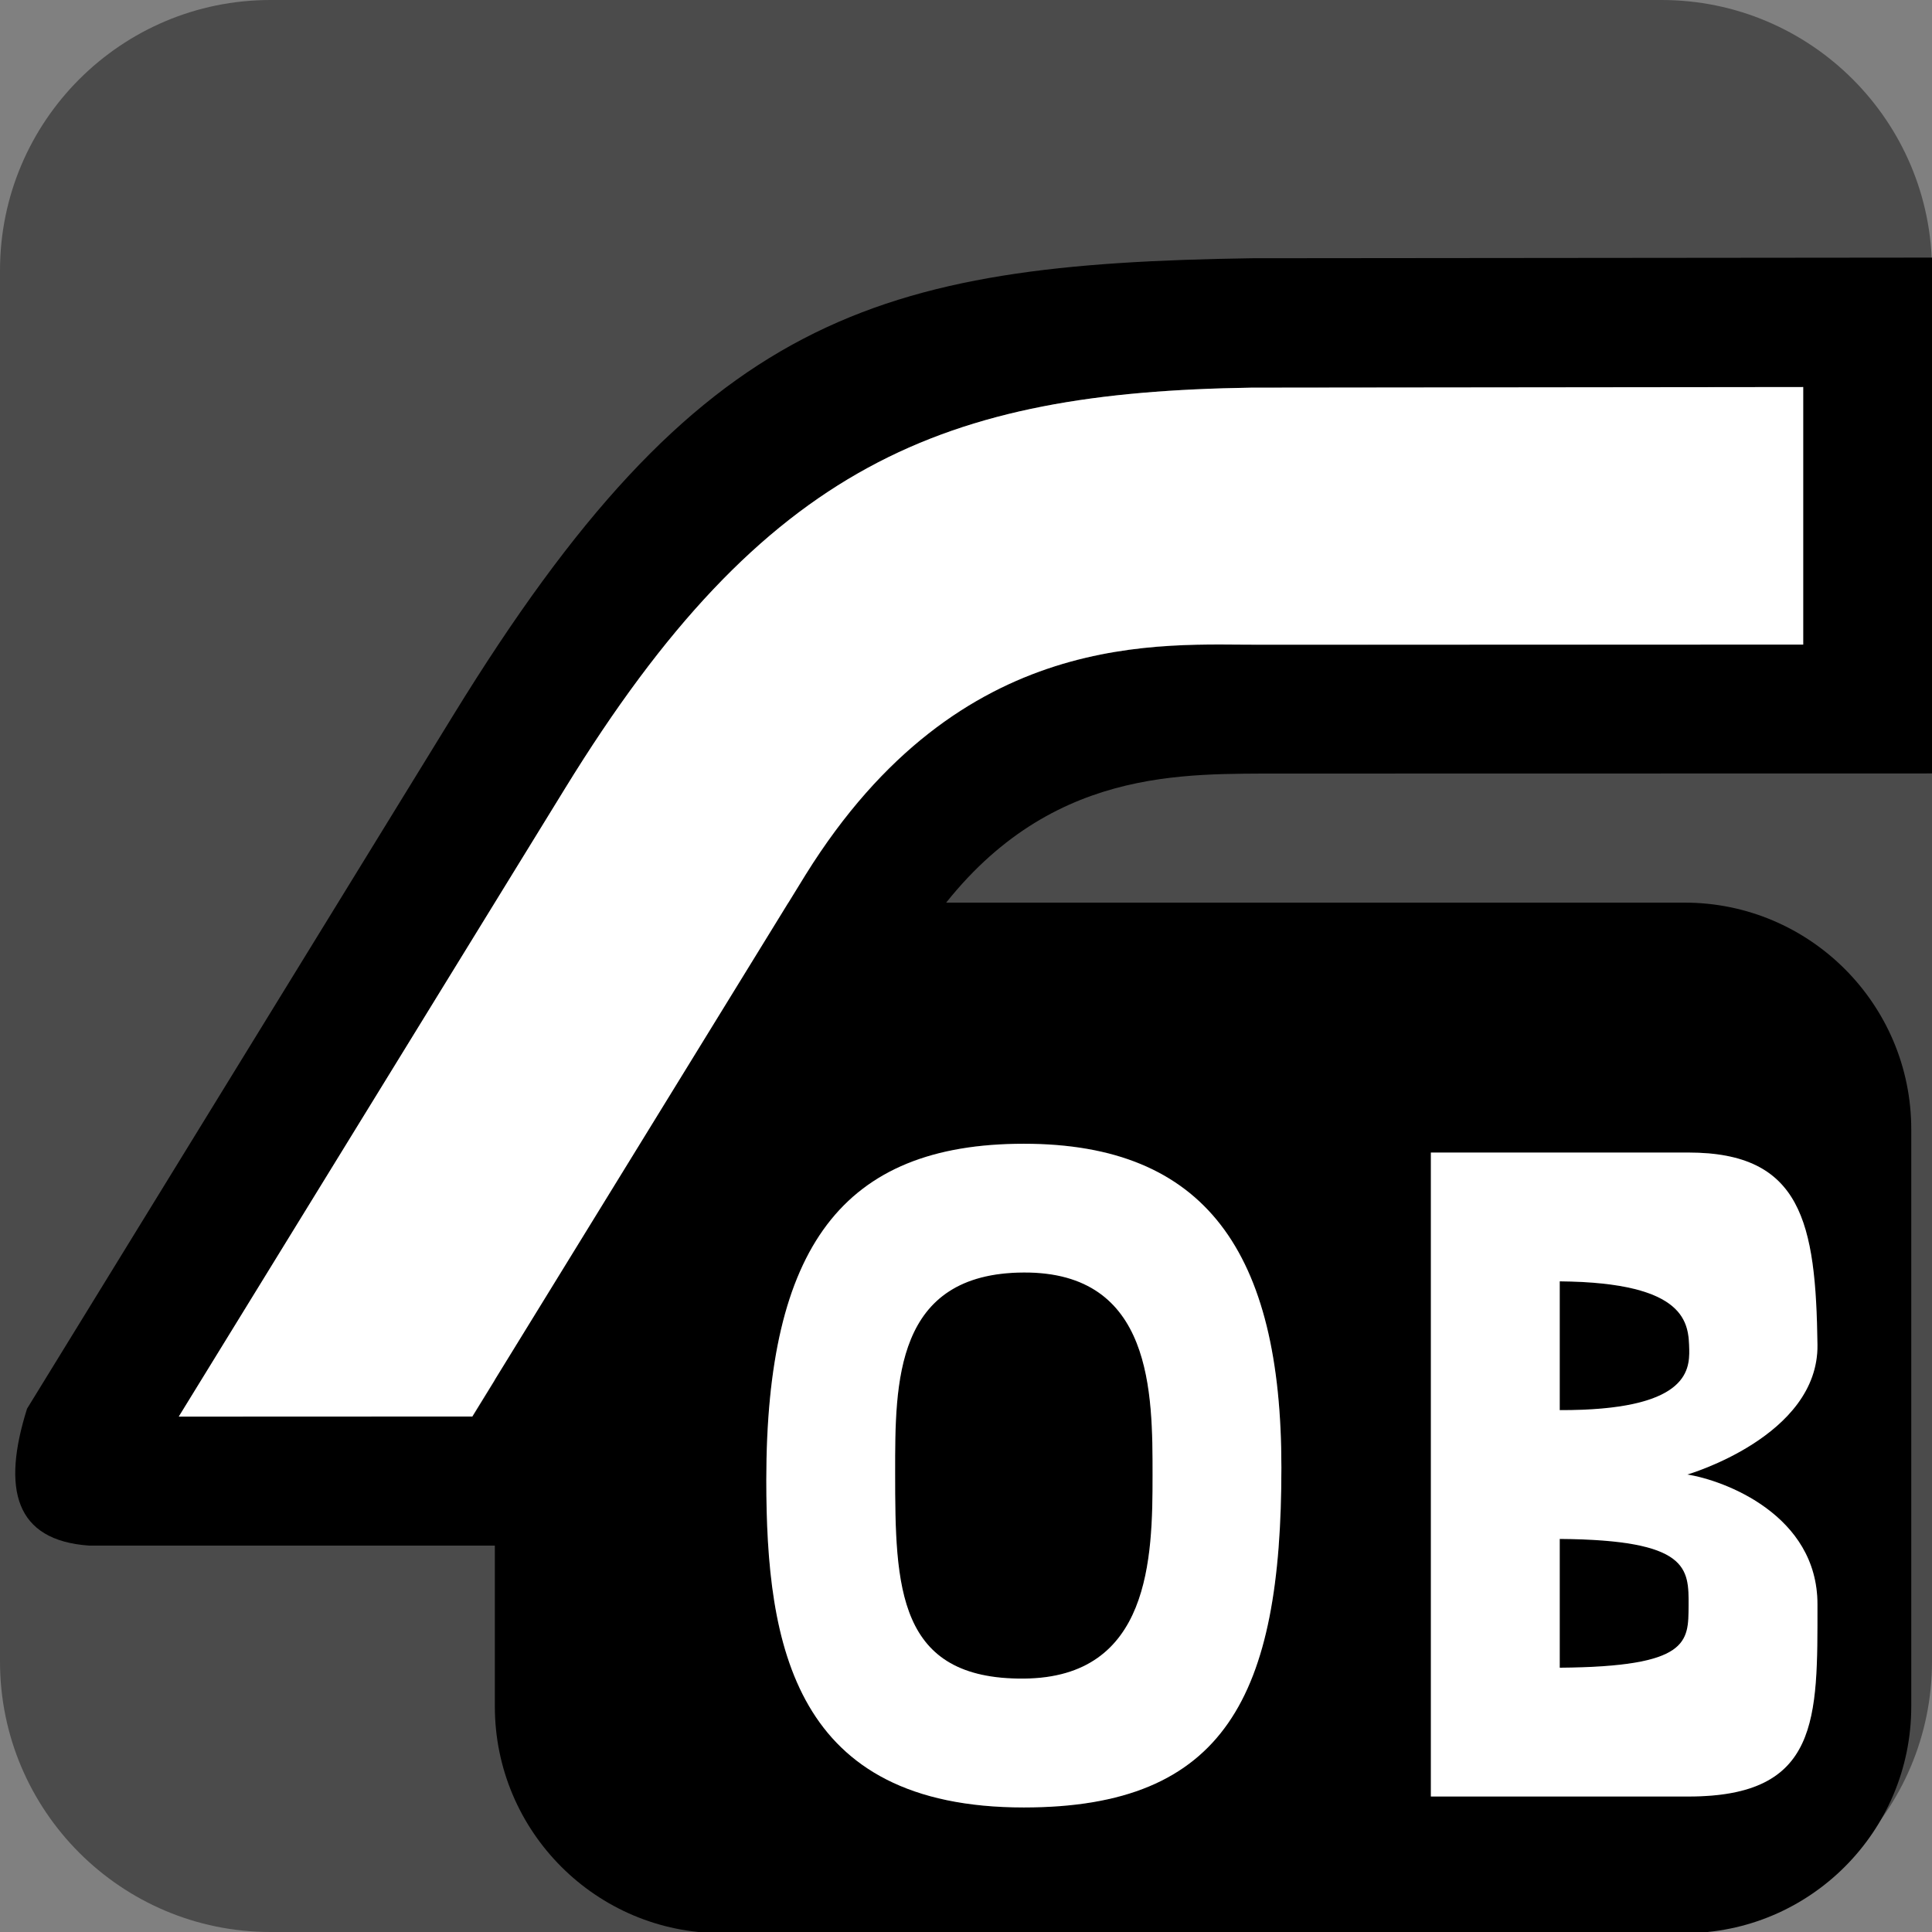 <?xml version="1.0" encoding="UTF-8" standalone="no"?>
<!DOCTYPE svg PUBLIC "-//W3C//DTD SVG 1.1//EN" "http://www.w3.org/Graphics/SVG/1.1/DTD/svg11.dtd">
<svg width="100%" height="100%" viewBox="0 0 15 15" version="1.1" xmlns="http://www.w3.org/2000/svg" xmlns:xlink="http://www.w3.org/1999/xlink" xml:space="preserve" xmlns:serif="http://www.serif.com/" style="fill-rule:evenodd;clip-rule:evenodd;stroke-linejoin:round;stroke-miterlimit:1.414;">
    <rect x="0" y="0" width="15" height="15" fill="#808080" stroke="none"/>
    <g transform="matrix(1,0,0,1,-380,-305)">
        <g transform="matrix(1,0,0,1,380,305)">
            <g id="ObjectIcons_ParamHighpassOutputBus_nor">
                <g id="Icons">
                    <g transform="matrix(1,0,0,1,-40,-25)">
                        <g id="Base-Block" serif:id="Base Block">
                            <path d="M55,27.1C55,25.941 54.059,25 52.9,25L42.1,25C40.941,25 40,25.941 40,27.1L40,37.9C40,39.059 40.941,40 42.1,40L52.9,40C54.059,40 55,39.059 55,37.9L55,27.1Z" style="fill:rgb(75,75,75);"/>
                        </g>
                    </g>
                    <g transform="matrix(1,0,0,1,-1,1.7053e-13)">
                        <g transform="matrix(1.571,0,0,1.143,-573.286,-54.714)">
                            <path d="M375,55.54C375,54.69 374.498,54 373.88,54L369.12,54C368.502,54 368,54.69 368,55.54L368,59.46C368,60.31 368.502,61 369.12,61L373.88,61C374.498,61 375,60.31 375,59.46L375,55.54Z"/>
                        </g>
                        <g transform="matrix(0.863,0,0,1.022,-207.285,-278.448)">
                            <path d="M250.637,281.143L250.711,281.145L250.784,281.148L250.856,281.152L250.926,281.158L250.995,281.164L251.063,281.172L251.129,281.181L251.194,281.191L251.258,281.203L251.32,281.215L251.381,281.229L251.441,281.244L251.499,281.261L251.556,281.278L251.612,281.297L251.666,281.316L251.719,281.337L251.771,281.36L251.822,281.383L251.871,281.408L251.919,281.434L251.966,281.461L252.011,281.489L252.056,281.518L252.099,281.549L252.141,281.581L252.181,281.614L252.221,281.648L252.259,281.684L252.296,281.72L252.332,281.758L252.366,281.797L252.4,281.838L252.432,281.879L252.463,281.922L252.493,281.966L252.521,282.011L252.549,282.057L252.575,282.104L252.601,282.153L252.625,282.203L252.648,282.254L252.669,282.306L252.69,282.36L252.71,282.414L252.728,282.47L252.746,282.527L252.762,282.585L252.777,282.645L252.791,282.705L252.804,282.767L252.816,282.83L252.827,282.894L252.837,282.96L252.845,283.026L252.853,283.094L252.86,283.163L252.865,283.233L252.87,283.305L252.873,283.377L252.876,283.451L252.877,283.526L252.878,283.602L252.876,283.762L252.872,283.917L252.868,283.993L252.864,284.067L252.859,284.14L252.853,284.211L252.846,284.281L252.838,284.35L252.829,284.418L252.819,284.485L252.809,284.55L252.797,284.614L252.784,284.676L252.771,284.737L252.756,284.797L252.74,284.856L252.723,284.914L252.706,284.97L252.686,285.025L252.666,285.078L252.645,285.131L252.623,285.182L252.599,285.231L252.574,285.28L252.548,285.327L252.521,285.373L252.492,285.418L252.462,285.461L252.431,285.503L252.399,285.544L252.365,285.583L252.33,285.622L252.294,285.659L252.256,285.695L252.217,285.729L252.176,285.762L252.134,285.794L252.09,285.825L252.045,285.854L251.999,285.883L251.951,285.909L251.901,285.935L251.85,285.959L251.797,285.983L251.743,286.004L251.687,286.025L251.63,286.044L251.571,286.063L251.51,286.079L251.448,286.095L251.383,286.109L251.318,286.122L251.25,286.134L251.181,286.145L251.11,286.154L251.037,286.162L250.962,286.169L250.886,286.175L250.807,286.179L250.727,286.182L250.645,286.184L250.561,286.185L250.465,286.184L250.372,286.181L250.282,286.177L250.194,286.171L250.109,286.163L250.026,286.153L249.946,286.142L249.868,286.129L249.792,286.115L249.719,286.099L249.648,286.082L249.579,286.063L249.513,286.043L249.449,286.021L249.387,285.998L249.327,285.973L249.269,285.947L249.213,285.92L249.159,285.891L249.107,285.861L249.058,285.83L249.01,285.798L248.964,285.764L248.919,285.729L248.877,285.694L248.836,285.657L248.797,285.619L248.76,285.579L248.724,285.539L248.69,285.498L248.658,285.456L248.627,285.413L248.598,285.369L248.57,285.324L248.544,285.278L248.519,285.232L248.495,285.184L248.473,285.136L248.452,285.087L248.432,285.037L248.413,284.987L248.396,284.936L248.38,284.884L248.365,284.832L248.351,284.779L248.338,284.726L248.326,284.672L248.315,284.617L248.305,284.562L248.296,284.507L248.288,284.451L248.281,284.394L248.268,284.281L248.259,284.166L248.252,284.05L248.247,283.933L248.245,283.816L248.244,283.698L248.245,283.616L248.246,283.535L248.249,283.456L248.252,283.378L248.257,283.301L248.262,283.226L248.269,283.153L248.277,283.081L248.285,283.01L248.295,282.94L248.306,282.872L248.318,282.806L248.331,282.74L248.345,282.677L248.36,282.614L248.377,282.553L248.394,282.493L248.412,282.435L248.432,282.378L248.453,282.322L248.474,282.268L248.497,282.215L248.522,282.163L248.547,282.113L248.573,282.064L248.601,282.016L248.629,281.969L248.659,281.924L248.69,281.881L248.722,281.838L248.756,281.797L248.79,281.757L248.826,281.719L248.863,281.682L248.901,281.646L248.941,281.611L248.981,281.578L249.023,281.545L249.066,281.515L249.111,281.485L249.156,281.457L249.203,281.43L249.251,281.404L249.3,281.379L249.351,281.356L249.403,281.334L249.456,281.313L249.51,281.293L249.566,281.275L249.623,281.258L249.681,281.242L249.741,281.227L249.802,281.213L249.864,281.201L249.928,281.19L249.993,281.18L250.059,281.171L250.127,281.163L250.196,281.157L250.266,281.152L250.338,281.148L250.411,281.145L250.485,281.143L250.561,281.143L250.637,281.143ZM250.507,282.122L250.455,282.124L250.405,282.127L250.356,282.131L250.309,282.136L250.263,282.143L250.219,282.151L250.177,282.159L250.136,282.169L250.096,282.18L250.058,282.191L250.021,282.204L249.986,282.218L249.952,282.232L249.92,282.248L249.888,282.264L249.858,282.281L249.83,282.299L249.802,282.318L249.776,282.338L249.751,282.358L249.727,282.379L249.704,282.401L249.682,282.424L249.662,282.447L249.642,282.471L249.624,282.495L249.606,282.52L249.589,282.546L249.574,282.572L249.559,282.599L249.545,282.627L249.532,282.654L249.52,282.683L249.508,282.712L249.497,282.741L249.478,282.8L249.462,282.861L249.448,282.924L249.437,282.987L249.427,283.051L249.42,283.117L249.414,283.182L249.41,283.248L249.407,283.314L249.405,283.381L249.403,283.512L249.403,283.642L249.403,283.803L249.406,283.96L249.408,284.036L249.412,284.111L249.417,284.184L249.423,284.256L249.431,284.325L249.442,284.393L249.454,284.459L249.468,284.522L249.486,284.584L249.495,284.614L249.505,284.643L249.516,284.672L249.528,284.7L249.541,284.727L249.554,284.754L249.568,284.781L249.583,284.806L249.599,284.831L249.616,284.855L249.634,284.879L249.653,284.901L249.673,284.924L249.693,284.945L249.715,284.966L249.738,284.985L249.762,285.005L249.787,285.023L249.813,285.04L249.841,285.057L249.869,285.073L249.899,285.088L249.93,285.102L249.962,285.116L249.996,285.128L250.031,285.14L250.067,285.151L250.104,285.16L250.143,285.169L250.184,285.177L250.226,285.184L250.269,285.19L250.314,285.196L250.36,285.2L250.408,285.203L250.457,285.205L250.508,285.206L250.561,285.206L250.614,285.205L250.665,285.203L250.714,285.2L250.762,285.195L250.808,285.189L250.853,285.181L250.896,285.173L250.938,285.163L250.979,285.153L251.018,285.141L251.055,285.128L251.091,285.115L251.126,285.1L251.16,285.084L251.192,285.067L251.223,285.05L251.253,285.031L251.281,285.012L251.309,284.992L251.335,284.971L251.36,284.949L251.384,284.926L251.407,284.903L251.429,284.879L251.449,284.854L251.469,284.829L251.488,284.803L251.506,284.777L251.523,284.75L251.539,284.722L251.554,284.694L251.568,284.665L251.581,284.636L251.594,284.607L251.617,284.547L251.636,284.486L251.654,284.423L251.668,284.36L251.68,284.295L251.691,284.231L251.699,284.166L251.705,284.101L251.71,284.036L251.714,283.971L251.716,283.907L251.719,283.782L251.719,283.662L251.719,283.541L251.717,283.416L251.715,283.352L251.712,283.287L251.708,283.222L251.702,283.157L251.694,283.091L251.685,283.026L251.673,282.962L251.659,282.898L251.642,282.836L251.623,282.774L251.612,282.744L251.601,282.714L251.589,282.684L251.575,282.655L251.561,282.627L251.547,282.599L251.531,282.571L251.514,282.544L251.497,282.517L251.478,282.492L251.458,282.466L251.438,282.442L251.416,282.418L251.393,282.395L251.369,282.372L251.344,282.351L251.318,282.33L251.29,282.31L251.262,282.29L251.232,282.272L251.2,282.255L251.168,282.238L251.134,282.223L251.099,282.208L251.062,282.194L251.024,282.182L250.985,282.171L250.944,282.16L250.902,282.151L250.858,282.143L250.812,282.136L250.765,282.131L250.717,282.126L250.666,282.123L250.615,282.121L250.561,282.121L250.507,282.122Z" style="fill:rgb(34,34,34);"/>
                            <path d="M250.561,286.185C248.493,286.185 248.244,284.956 248.244,283.698C248.244,281.93 248.929,281.143 250.561,281.143C252.193,281.143 252.878,281.965 252.878,283.602C252.878,285.337 252.373,286.185 250.561,286.185ZM250.561,282.121C249.396,282.125 249.403,282.959 249.403,283.642C249.403,284.514 249.421,285.214 250.561,285.206C251.701,285.199 251.719,284.287 251.719,283.662C251.719,283.037 251.722,282.117 250.561,282.121Z" style="fill:white;fill-rule:nonzero;"/>
                        </g>
                        <g transform="matrix(0.845,1.26883e-14,0,1.057,-202.236,-288.354)">
                            <path d="M256.079,281.271L256.126,281.272L256.171,281.274L256.215,281.276L256.258,281.28L256.3,281.284L256.34,281.289L256.379,281.294L256.417,281.301L256.454,281.308L256.49,281.315L256.524,281.324L256.558,281.333L256.59,281.343L256.621,281.353L256.652,281.365L256.681,281.377L256.709,281.389L256.736,281.403L256.762,281.417L256.788,281.432L256.812,281.447L256.835,281.463L256.858,281.48L256.879,281.498L256.9,281.516L256.92,281.535L256.939,281.554L256.957,281.574L256.974,281.595L256.991,281.617L257.007,281.639L257.022,281.662L257.036,281.686L257.05,281.71L257.062,281.735L257.075,281.76L257.086,281.786L257.108,281.84L257.126,281.897L257.143,281.956L257.157,282.018L257.17,282.082L257.18,282.149L257.189,282.218L257.197,282.289L257.203,282.363L257.207,282.439L257.211,282.518L257.213,282.599L257.215,282.682L257.215,282.713L257.213,282.744L257.209,282.774L257.203,282.803L257.196,282.832L257.188,282.861L257.178,282.889L257.167,282.916L257.154,282.943L257.14,282.969L257.125,282.995L257.109,283.02L257.091,283.044L257.073,283.068L257.053,283.092L257.033,283.115L257.011,283.137L256.989,283.159L256.966,283.18L256.943,283.201L256.918,283.222L256.893,283.241L256.842,283.279L256.788,283.315L256.733,283.349L256.678,283.381L256.621,283.411L256.565,283.439L256.509,283.465L256.454,283.489L256.401,283.511L256.349,283.531L256.299,283.55L256.252,283.566L256.208,283.581L256.131,283.605L256.071,283.622L256.019,283.635L256.053,283.639L256.088,283.645L256.127,283.652L256.167,283.661L256.21,283.671L256.255,283.682L256.301,283.695L256.348,283.709L256.397,283.725L256.446,283.742L256.496,283.761L256.546,283.782L256.596,283.804L256.645,283.828L256.695,283.853L256.743,283.881L256.791,283.91L256.837,283.941L256.882,283.974L256.925,284.009L256.967,284.046L257.006,284.084L257.024,284.104L257.042,284.125L257.059,284.146L257.076,284.168L257.091,284.19L257.106,284.213L257.12,284.236L257.134,284.26L257.146,284.284L257.157,284.309L257.168,284.334L257.177,284.36L257.186,284.387L257.194,284.414L257.2,284.442L257.205,284.47L257.21,284.499L257.213,284.528L257.214,284.558L257.215,284.588L257.215,284.743L257.214,284.89L257.212,284.961L257.209,285.031L257.205,285.098L257.2,285.163L257.192,285.227L257.183,285.288L257.172,285.347L257.158,285.404L257.142,285.459L257.133,285.486L257.123,285.512L257.112,285.537L257.101,285.562L257.089,285.586L257.075,285.609L257.061,285.632L257.046,285.655L257.03,285.676L257.014,285.697L256.996,285.718L256.977,285.737L256.957,285.756L256.936,285.775L256.914,285.793L256.89,285.81L256.866,285.826L256.84,285.842L256.813,285.857L256.785,285.871L256.756,285.885L256.725,285.898L256.693,285.91L256.659,285.921L256.625,285.932L256.588,285.942L256.55,285.951L256.511,285.959L256.471,285.967L256.428,285.974L256.384,285.98L256.339,285.985L256.292,285.99L256.243,285.993L256.193,285.996L256.141,285.998L256.087,286L256.031,286L253.663,286L253.663,281.27L256.031,281.27L256.079,281.271ZM254.847,285.054L254.955,285.053L255.057,285.051L255.152,285.048L255.241,285.043L255.323,285.038L255.399,285.032L255.47,285.025L255.535,285.017L255.595,285.008L255.65,284.999L255.7,284.988L255.746,284.977L255.787,284.965L255.824,284.952L255.857,284.938L255.886,284.923L255.912,284.908L255.934,284.892L255.954,284.875L255.97,284.857L255.984,284.839L255.996,284.82L256.005,284.801L256.013,284.781L256.019,284.76L256.023,284.739L256.026,284.717L256.029,284.694L256.03,284.648L256.031,284.599L256.031,284.549L256.03,284.499L256.028,284.476L256.024,284.452L256.02,284.43L256.014,284.407L256.007,284.386L255.997,284.365L255.985,284.345L255.971,284.325L255.954,284.306L255.935,284.288L255.912,284.27L255.886,284.253L255.857,284.237L255.823,284.222L255.786,284.208L255.745,284.194L255.7,284.181L255.649,284.17L255.594,284.159L255.534,284.149L255.469,284.14L255.398,284.132L255.322,284.126L255.24,284.12L255.151,284.115L255.056,284.112L254.955,284.109L254.847,284.108L254.847,285.054ZM254.847,283.162L254.953,283.162L255.052,283.159L255.146,283.156L255.233,283.15L255.314,283.144L255.39,283.136L255.46,283.127L255.525,283.116L255.585,283.105L255.64,283.092L255.691,283.079L255.737,283.065L255.778,283.05L255.816,283.034L255.85,283.017L255.881,283L255.907,282.983L255.931,282.965L255.952,282.947L255.97,282.928L255.985,282.91L255.997,282.891L256.008,282.872L256.017,282.854L256.023,282.835L256.028,282.817L256.032,282.799L256.035,282.781L256.037,282.748L256.037,282.716L256.035,282.68L256.032,282.641L256.03,282.621L256.026,282.601L256.021,282.58L256.014,282.56L256.006,282.539L255.996,282.518L255.983,282.498L255.968,282.477L255.951,282.457L255.931,282.437L255.908,282.418L255.882,282.399L255.852,282.38L255.818,282.362L255.781,282.345L255.74,282.328L255.694,282.312L255.644,282.298L255.589,282.284L255.529,282.271L255.464,282.259L255.394,282.249L255.318,282.24L255.236,282.232L255.148,282.226L255.054,282.221L254.954,282.218L254.847,282.216L254.847,283.162Z" style="fill:rgb(34,34,34);"/>
                            <path d="M253.663,286L253.663,281.27L256.031,281.27C257.068,281.27 257.2,281.783 257.215,282.682C257.226,283.355 256.019,283.635 256.019,283.635C256.356,283.677 257.215,283.931 257.215,284.588C257.215,285.429 257.237,286 256.031,286L253.663,286ZM254.847,282.216L254.847,283.162C256.012,283.165 256.041,282.876 256.037,282.716C256.031,282.528 256.025,282.224 254.847,282.216ZM254.847,284.108L254.847,285.054C256.041,285.047 256.029,284.864 256.031,284.599C256.033,284.324 256.037,284.115 254.847,284.108Z" style="fill:white;fill-rule:nonzero;"/>
                        </g>
                    </g>
                    <g transform="matrix(-1,0,0,1,15,-0.995)">
                        <path d="M10.755,12.995L14.308,12.995C14.884,12.955 14.987,12.557 14.79,11.932C13.667,10.104 11.488,6.56 11.481,6.548C9.572,3.44 8.209,3.044 5.283,3L0,2.995L0,7L5.2,7.001C5.971,7.005 7.061,7.006 7.895,8.346C7.904,8.36 10.755,12.995 10.755,12.995ZM11.332,11.995L13.611,11.995C13.611,11.995 10.623,7.134 10.614,7.119C9.06,4.589 7.672,4.041 5.283,4.005L1,4L1,6L5.2,6.001C5.971,6.005 7.539,5.849 8.745,7.787C8.754,7.801 11.332,11.995 11.332,11.995Z"/>
                    </g>
                    <g transform="matrix(1,0,0,0.933,2,3.005)">
                        <path d="M1.667,8.566L-0.612,8.567C-0.612,8.567 2.377,3.358 2.386,3.342C3.94,0.631 5.328,0.044 7.717,0.005L12,0L12,2.143L7.8,2.144C7.029,2.148 5.461,1.981 4.255,4.057C4.246,4.072 1.667,8.566 1.667,8.566Z" style="fill:white;fill-rule:nonzero;"/>
                    </g>
                </g>
            </g>
        </g>
    </g>
</svg>
